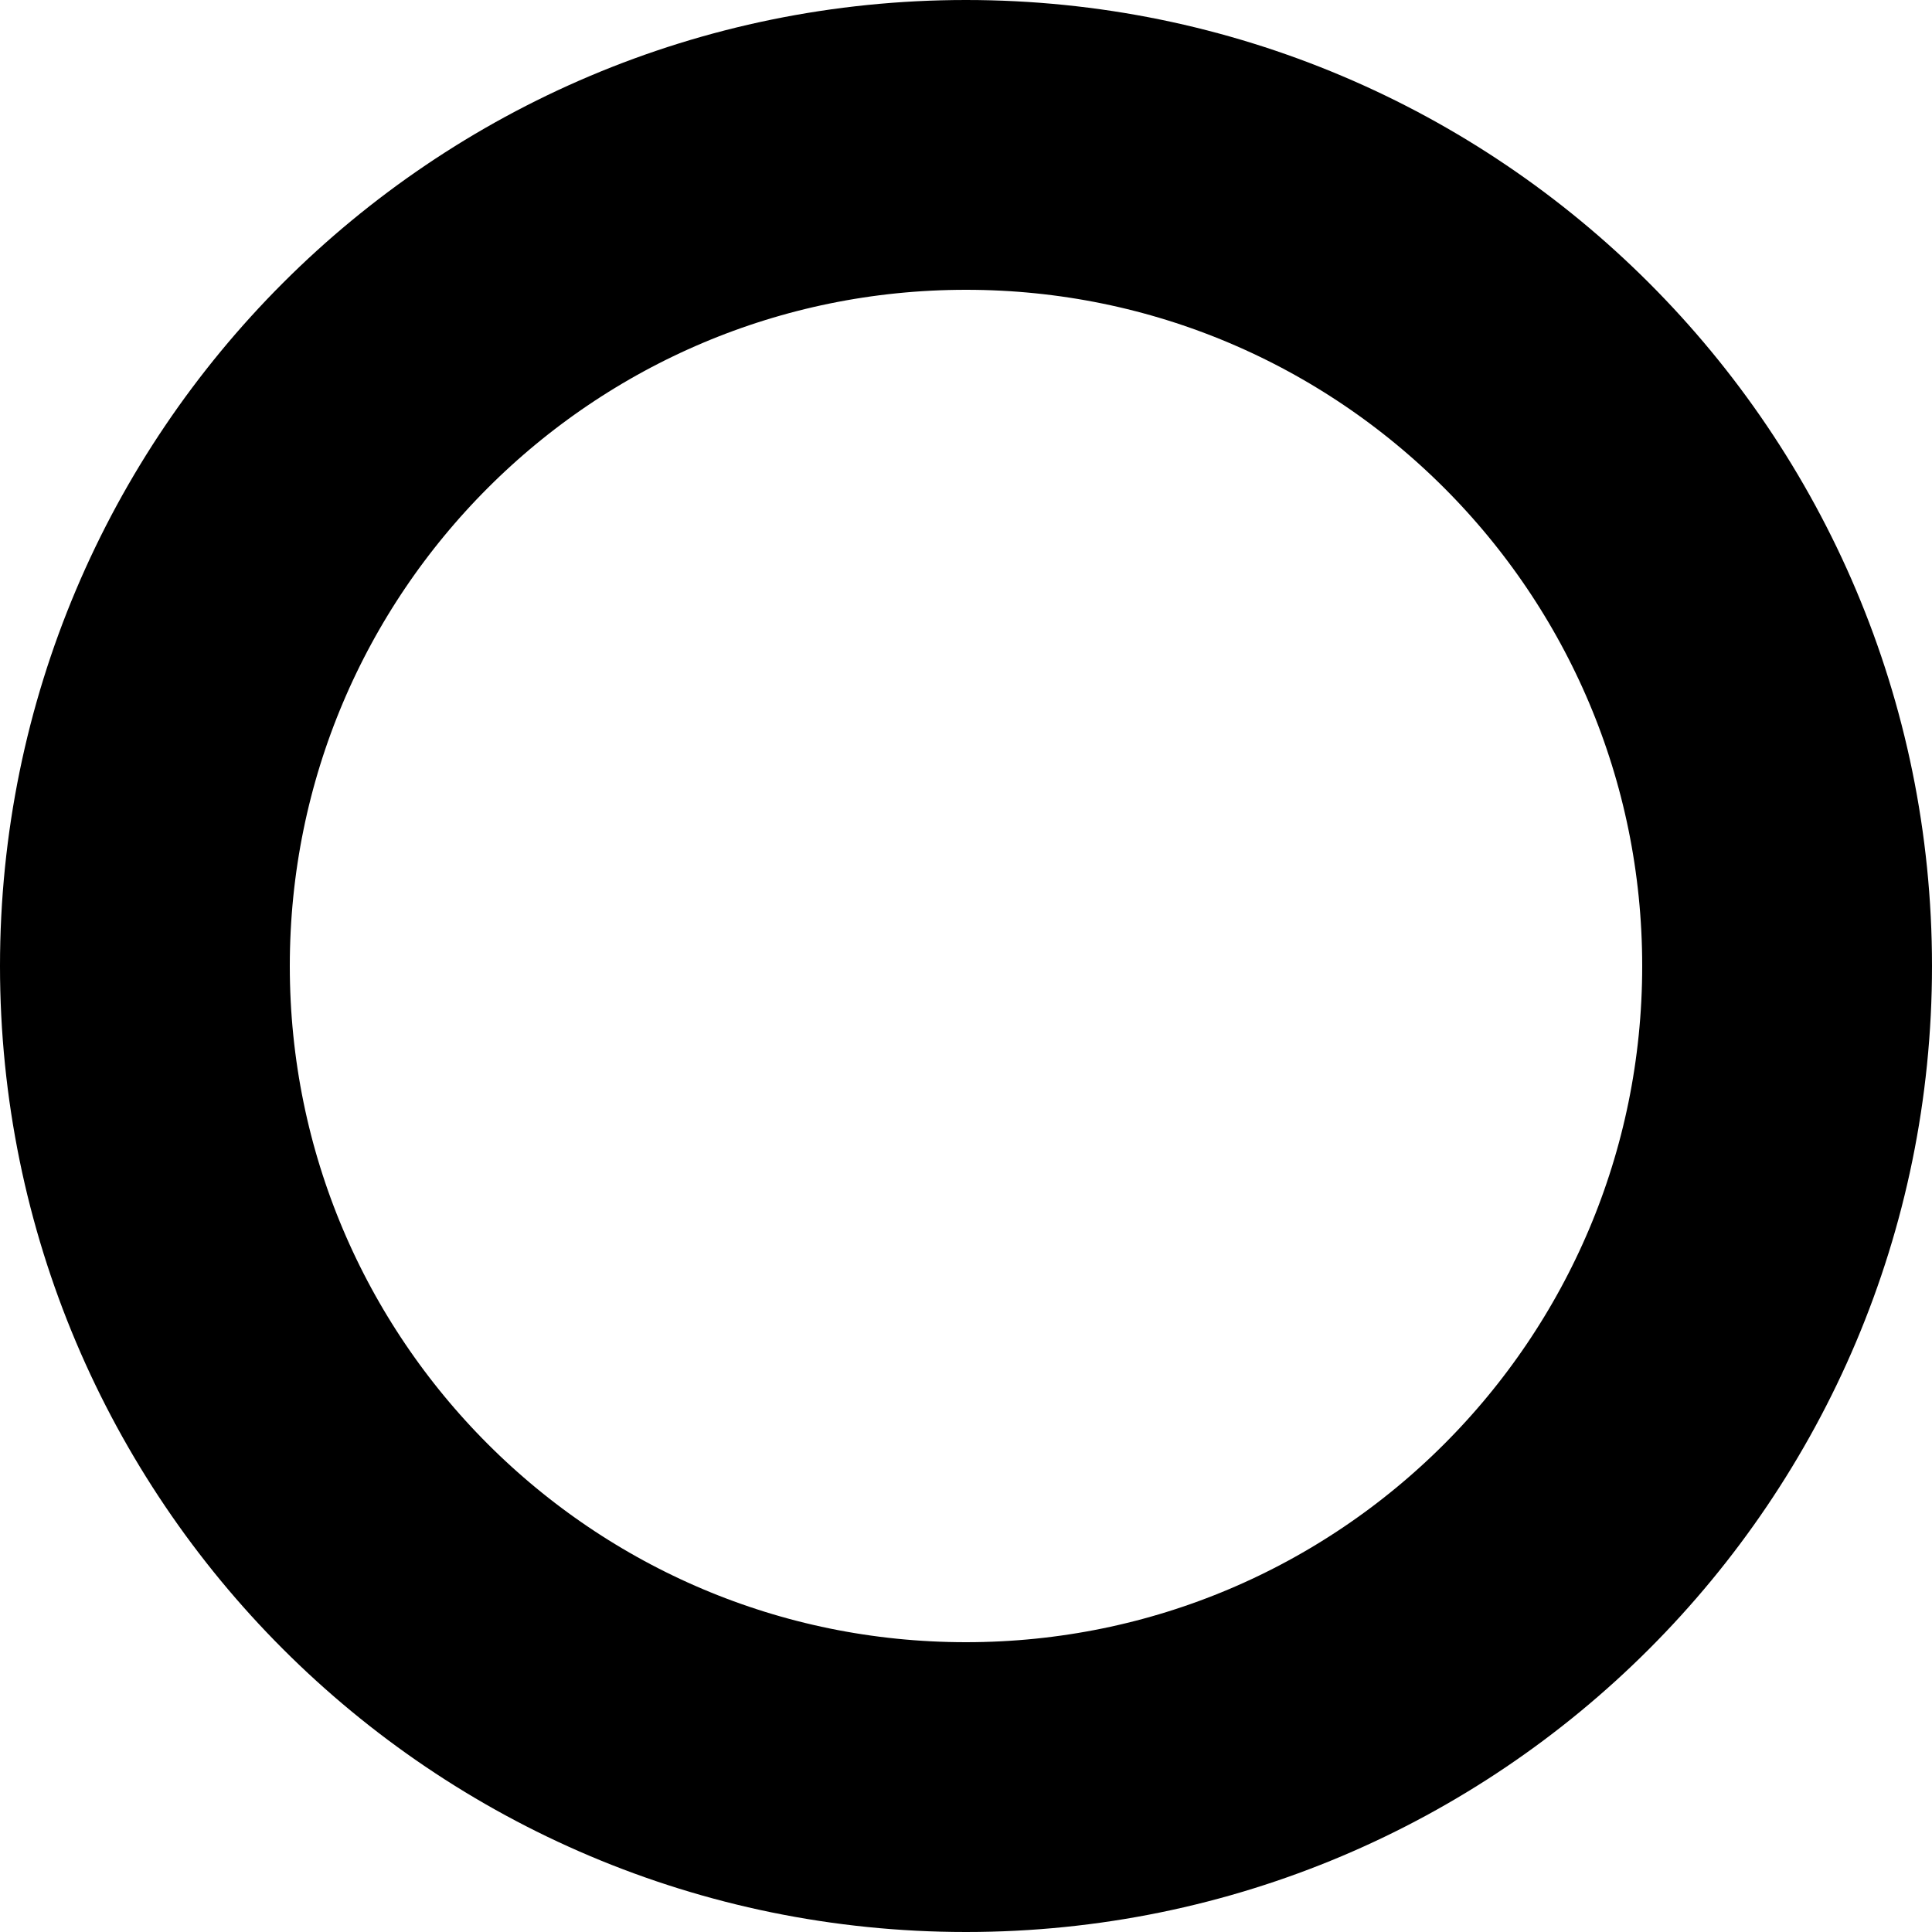 <svg width="14" height="14" viewBox="0 0 10 10" fill="none" xmlns="http://www.w3.org/2000/svg">
<path d="M9.25 5C9.25 7.347 7.347 9.25 5 9.25C2.653 9.25 0.75 7.347 0.75 5C0.75 2.653 2.653 0.75 5 0.75C7.347 0.75 9.25 2.653 9.25 5Z" stroke="black" stroke-width="1.5"/>
</svg>
